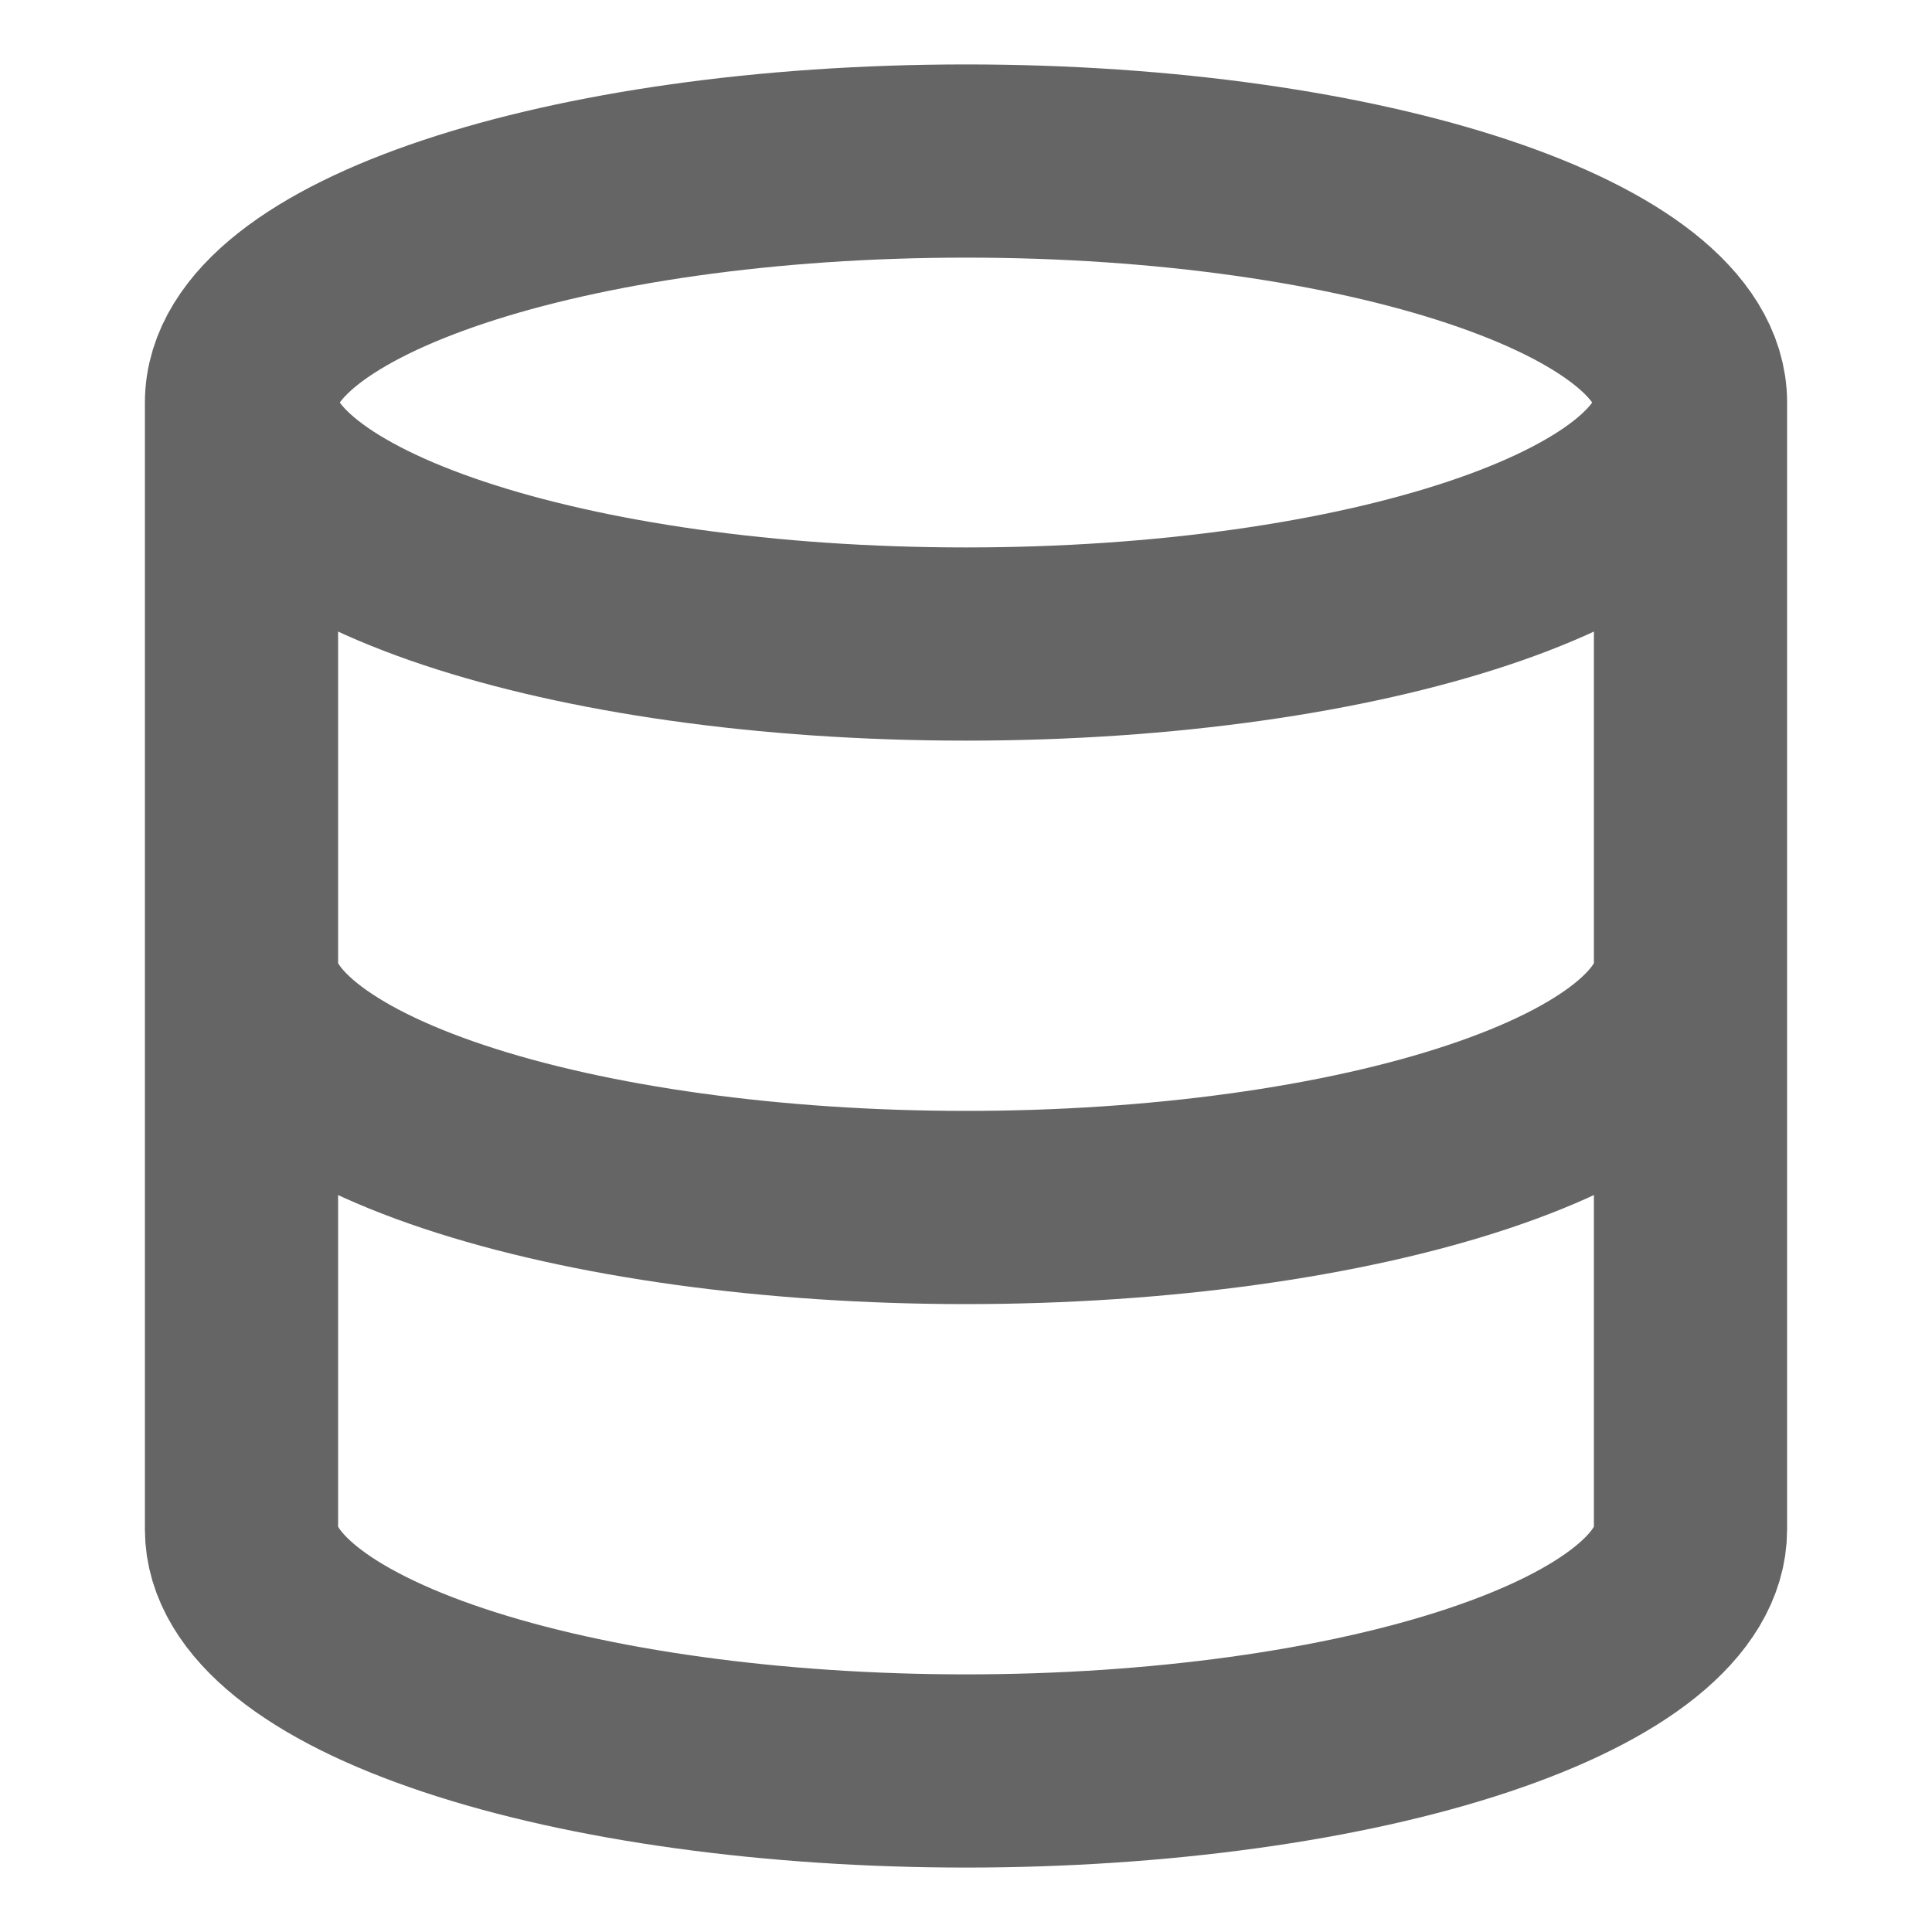 <svg width="20" height="20" viewBox="0 0 20 20" fill="none" xmlns="http://www.w3.org/2000/svg">
<path d="M17.5 4.167C17.5 5.547 14.142 6.667 10 6.667C5.858 6.667 2.5 5.547 2.5 4.167M17.5 4.167C17.5 2.786 14.142 1.667 10 1.667C5.858 1.667 2.5 2.786 2.5 4.167M17.5 4.167V15.833C17.5 16.497 16.71 17.132 15.303 17.601C13.897 18.07 11.989 18.333 10 18.333C8.011 18.333 6.103 18.07 4.697 17.601C3.29 17.132 2.5 16.497 2.5 15.833V4.167M2.5 10C2.5 10.663 3.29 11.299 4.697 11.768C6.103 12.237 8.011 12.5 10 12.5C11.989 12.5 13.897 12.237 15.303 11.768C16.71 11.299 17.5 10.663 17.5 10" stroke="#656565" stroke-width="2" stroke-linecap="round" stroke-linejoin="round"/>
</svg>
